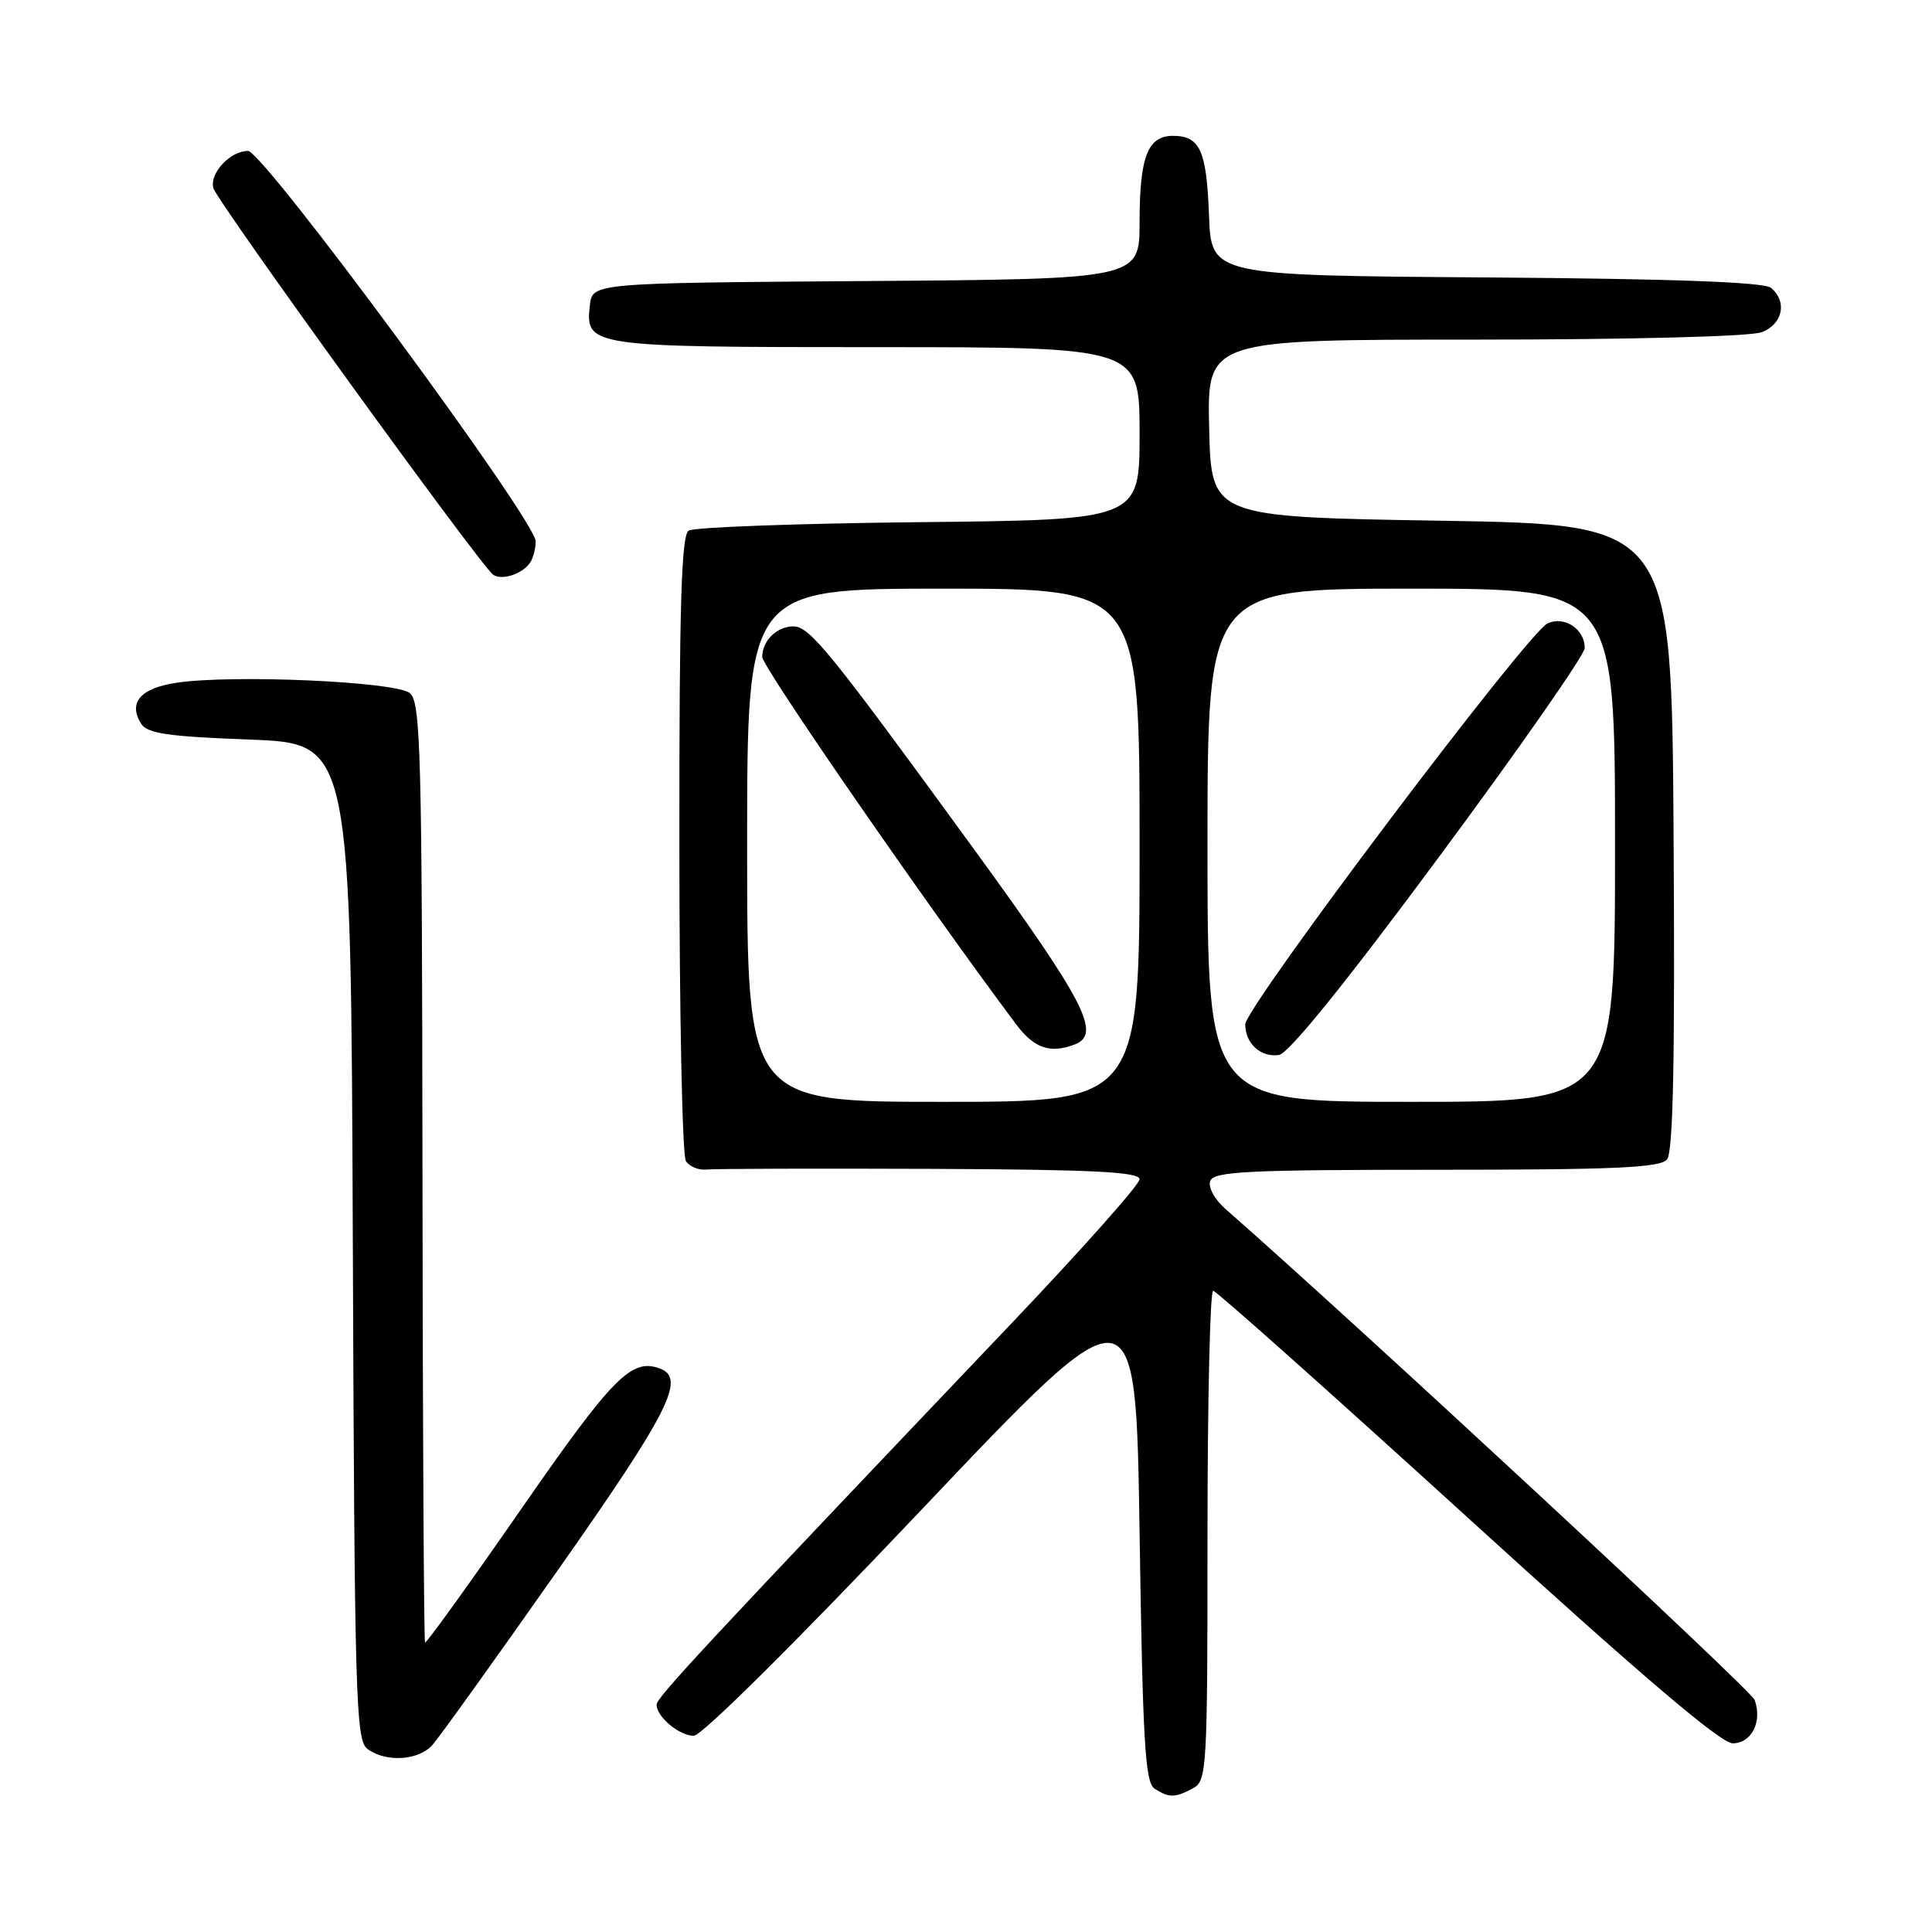 <?xml version="1.0" encoding="UTF-8" standalone="no"?>
<!DOCTYPE svg PUBLIC "-//W3C//DTD SVG 1.1//EN" "http://www.w3.org/Graphics/SVG/1.1/DTD/svg11.dtd" >
<svg xmlns="http://www.w3.org/2000/svg" xmlns:xlink="http://www.w3.org/1999/xlink" version="1.1" viewBox="0 0 256 256">
 <g >
 <path fill="currentColor"
d=" M 158.07 236.96 C 159.92 235.97 160.00 234.54 160.00 203.46 C 160.00 185.61 160.34 171.02 160.75 171.03 C 161.16 171.05 176.31 184.55 194.41 201.03 C 217.33 221.90 228.00 231.00 229.59 231.00 C 232.09 231.00 233.54 228.13 232.50 225.25 C 232.02 223.92 179.88 175.54 162.41 160.22 C 160.91 158.90 160.05 157.31 160.37 156.47 C 160.85 155.22 165.42 155.00 190.35 155.00 C 213.98 155.00 219.98 154.73 220.89 153.63 C 221.70 152.65 221.95 140.60 221.76 110.88 C 221.50 69.50 221.50 69.50 191.00 69.00 C 160.50 68.50 160.50 68.50 160.22 56.75 C 159.94 45.00 159.94 45.00 195.40 45.00 C 216.03 45.00 231.94 44.59 233.43 44.02 C 236.23 42.96 236.86 39.96 234.66 38.14 C 233.75 37.38 221.76 36.94 196.91 36.76 C 160.50 36.50 160.50 36.50 160.20 28.55 C 159.88 19.92 159.01 18.00 155.41 18.00 C 152.08 18.00 151.00 20.79 151.00 29.42 C 151.00 36.98 151.00 36.98 114.75 37.24 C 78.50 37.50 78.50 37.50 78.16 40.45 C 77.54 45.92 78.06 46.00 116.19 46.00 C 151.00 46.00 151.00 46.00 151.00 57.44 C 151.00 68.89 151.00 68.89 121.75 69.19 C 105.66 69.36 91.94 69.86 91.25 70.31 C 90.28 70.93 90.00 80.34 90.02 111.81 C 90.02 134.19 90.41 153.10 90.88 153.84 C 91.34 154.57 92.57 155.08 93.61 154.97 C 94.65 154.86 107.99 154.82 123.25 154.88 C 144.79 154.97 151.00 155.28 151.00 156.26 C 151.00 156.95 143.30 165.61 133.88 175.51 C 93.48 217.97 87.00 224.93 87.00 225.87 C 87.00 227.48 90.01 230.00 91.93 230.00 C 92.98 230.00 105.49 217.58 122.11 200.04 C 150.50 170.08 150.50 170.08 151.00 203.08 C 151.42 230.94 151.73 236.22 153.00 237.02 C 154.93 238.24 155.70 238.23 158.07 236.96 Z  M 57.27 231.25 C 58.14 230.29 65.63 219.85 73.92 208.05 C 88.61 187.16 90.89 182.66 87.50 181.36 C 83.70 179.90 81.27 182.35 69.05 199.97 C 62.20 209.85 56.47 217.80 56.32 217.65 C 56.17 217.50 56.01 189.43 55.98 155.27 C 55.92 99.47 55.75 93.04 54.30 91.84 C 52.47 90.31 30.81 89.35 23.38 90.47 C 18.61 91.18 16.95 93.11 18.70 95.89 C 19.52 97.20 22.24 97.59 33.11 98.00 C 46.50 98.50 46.50 98.50 46.75 164.50 C 46.98 225.14 47.14 230.60 48.69 231.75 C 51.12 233.54 55.43 233.29 57.27 231.25 Z  M 70.23 74.57 C 70.64 73.98 70.98 72.70 70.98 71.73 C 71.01 69.01 34.89 20.00 32.86 20.00 C 30.50 20.00 27.75 22.95 28.27 24.92 C 28.73 26.68 63.75 75.07 65.35 76.16 C 66.51 76.94 69.21 76.07 70.23 74.57 Z  M 99.00 112.00 C 99.00 78.00 99.00 78.00 125.00 78.00 C 151.00 78.00 151.00 78.00 151.00 112.00 C 151.00 146.00 151.00 146.00 125.00 146.00 C 99.00 146.00 99.00 146.00 99.00 112.00 Z  M 142.42 138.39 C 145.99 137.02 143.77 132.74 128.88 112.28 C 109.97 86.31 107.29 83.00 105.13 83.00 C 102.94 83.00 101.00 84.90 101.00 87.05 C 101.00 88.37 123.07 120.29 134.66 135.75 C 137.03 138.91 139.17 139.64 142.42 138.39 Z  M 160.00 112.00 C 160.00 78.00 160.00 78.00 187.00 78.00 C 214.00 78.00 214.00 78.00 214.00 112.00 C 214.00 146.00 214.00 146.00 187.00 146.00 C 160.00 146.00 160.00 146.00 160.00 112.00 Z  M 190.71 113.50 C 201.30 99.20 209.98 86.77 209.98 85.87 C 210.01 83.37 207.28 81.56 205.05 82.61 C 202.39 83.85 165.00 133.46 165.00 135.74 C 165.00 138.27 167.06 140.14 169.47 139.79 C 170.75 139.60 178.25 130.33 190.71 113.50 Z "/>
</g>
</svg>
